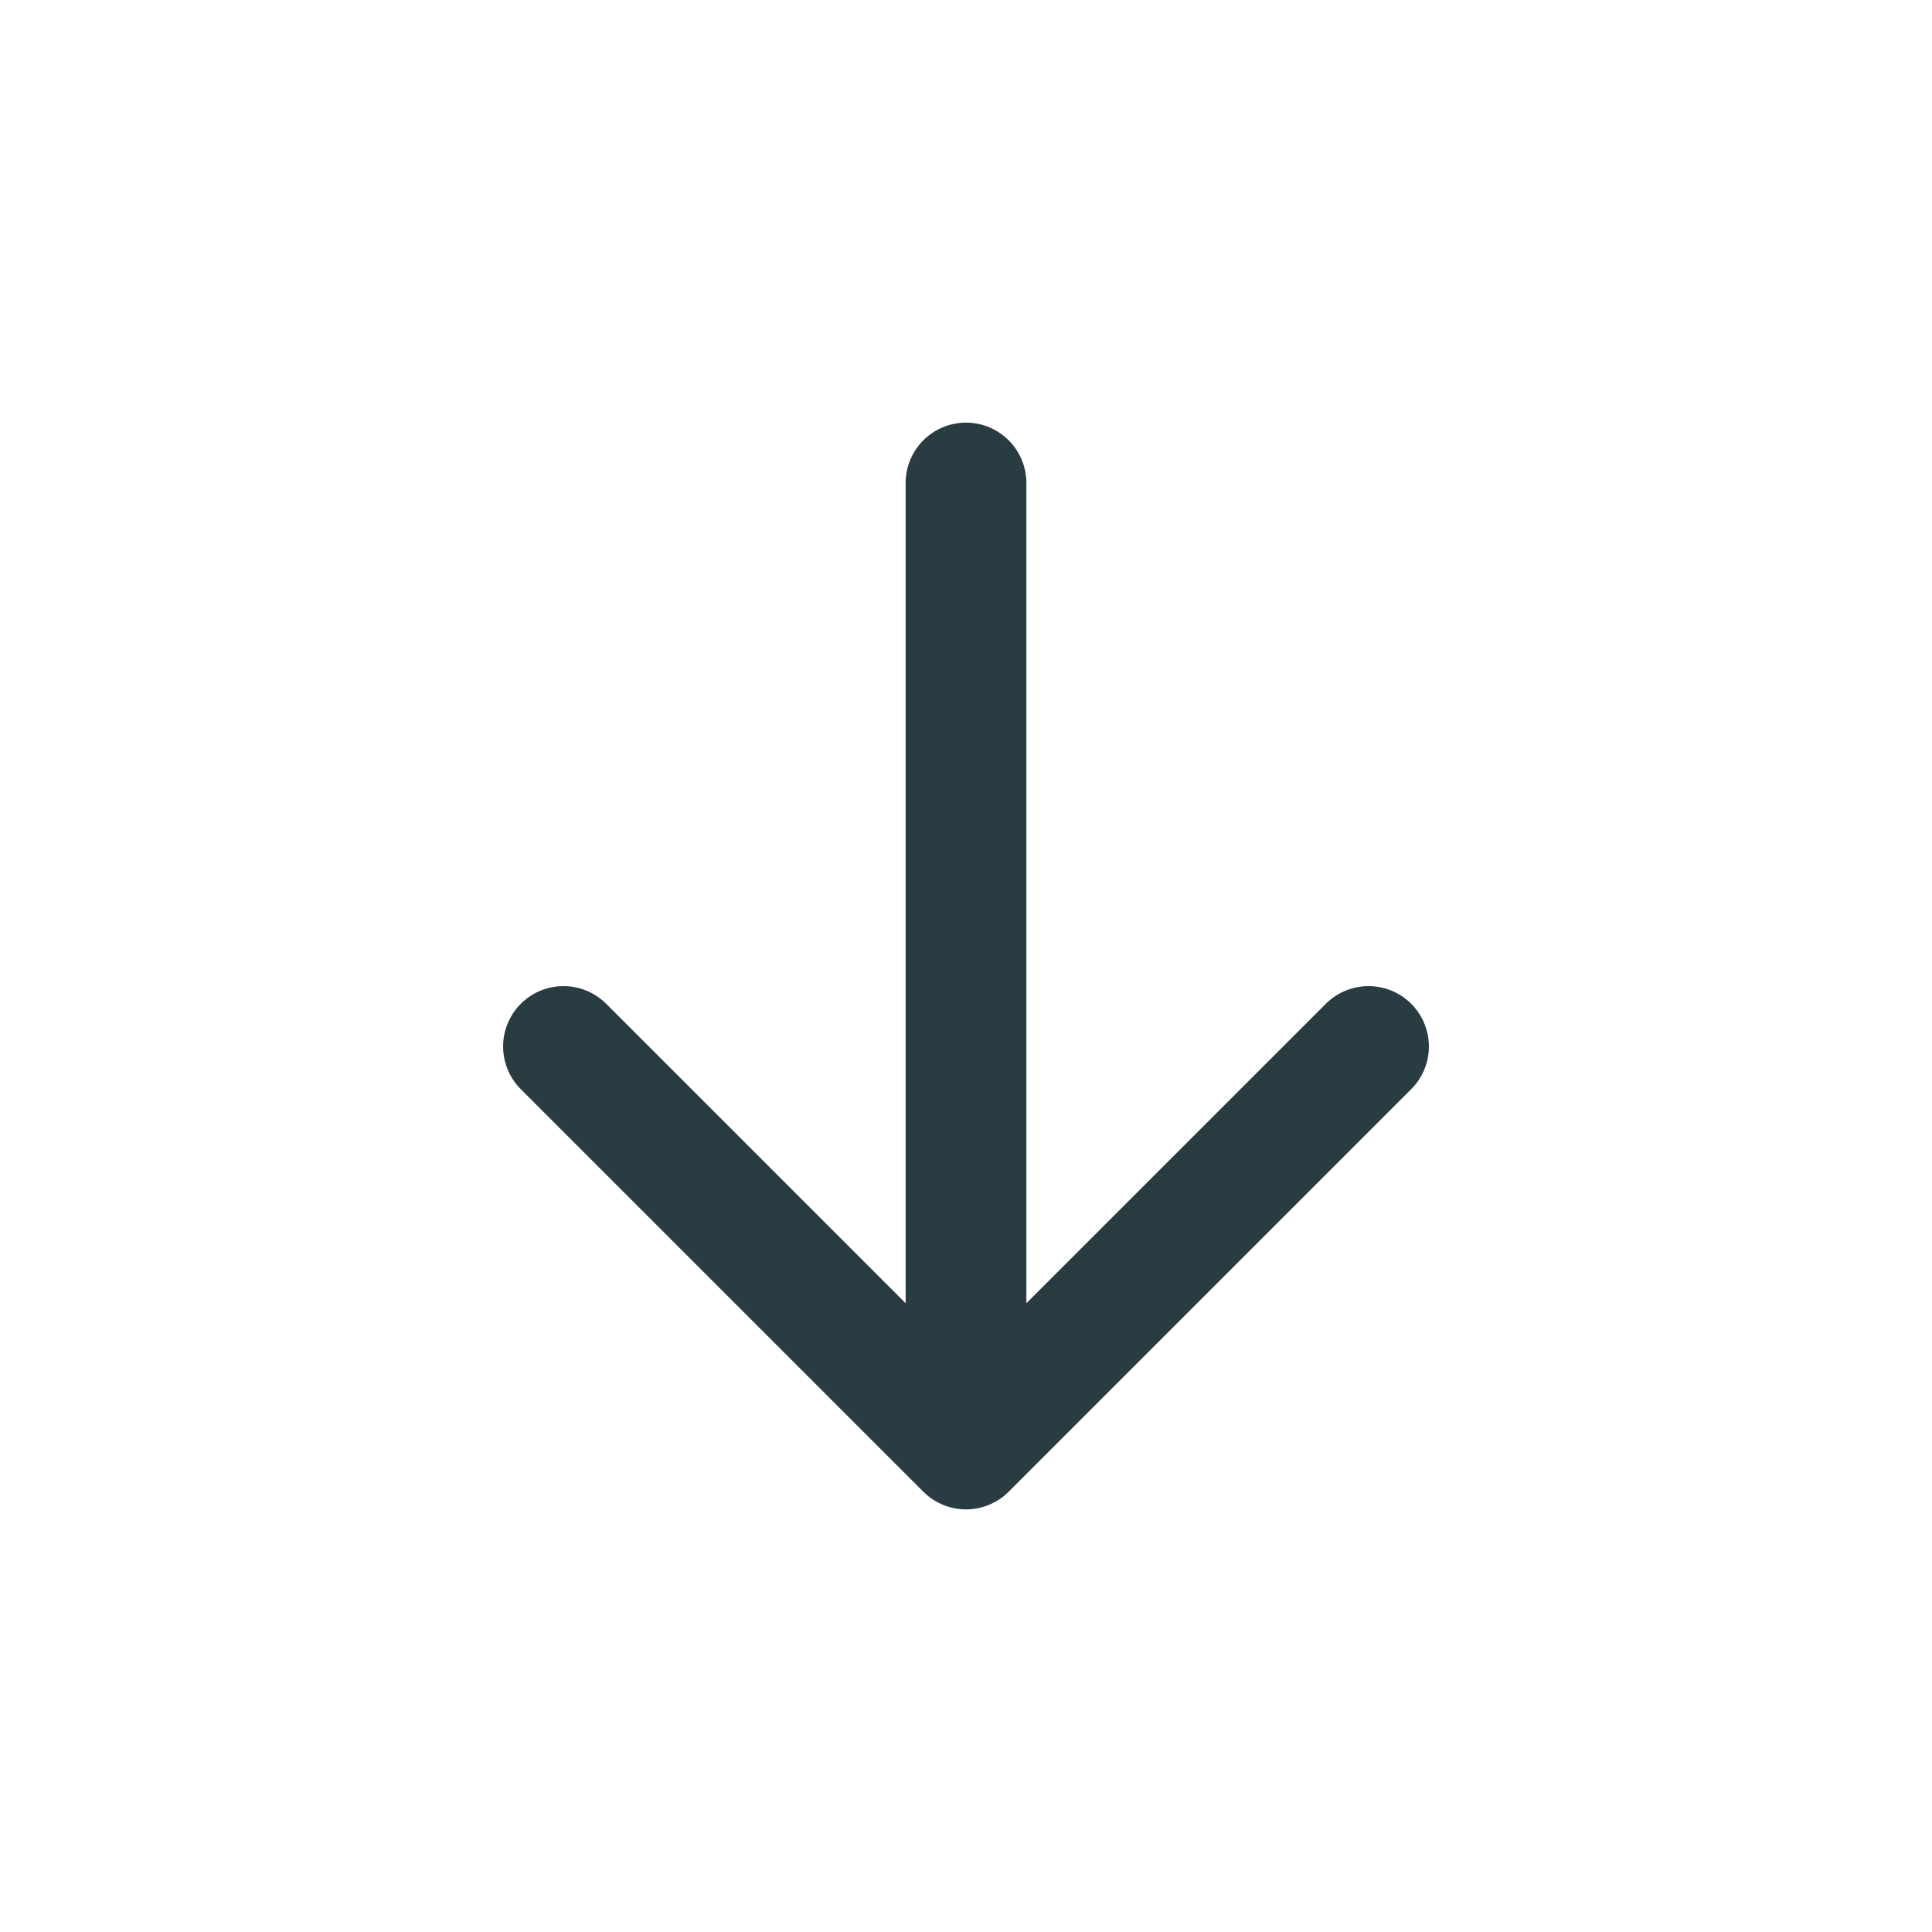 <svg width="32" height="32" viewBox="0 0 32 32" fill="none" xmlns="http://www.w3.org/2000/svg">
<path d="M16 8V24M16 24L9.333 17.333M16 24L22.667 17.333" stroke="#293C42" stroke-width="2" stroke-linecap="round" stroke-linejoin="round"/>
</svg>
